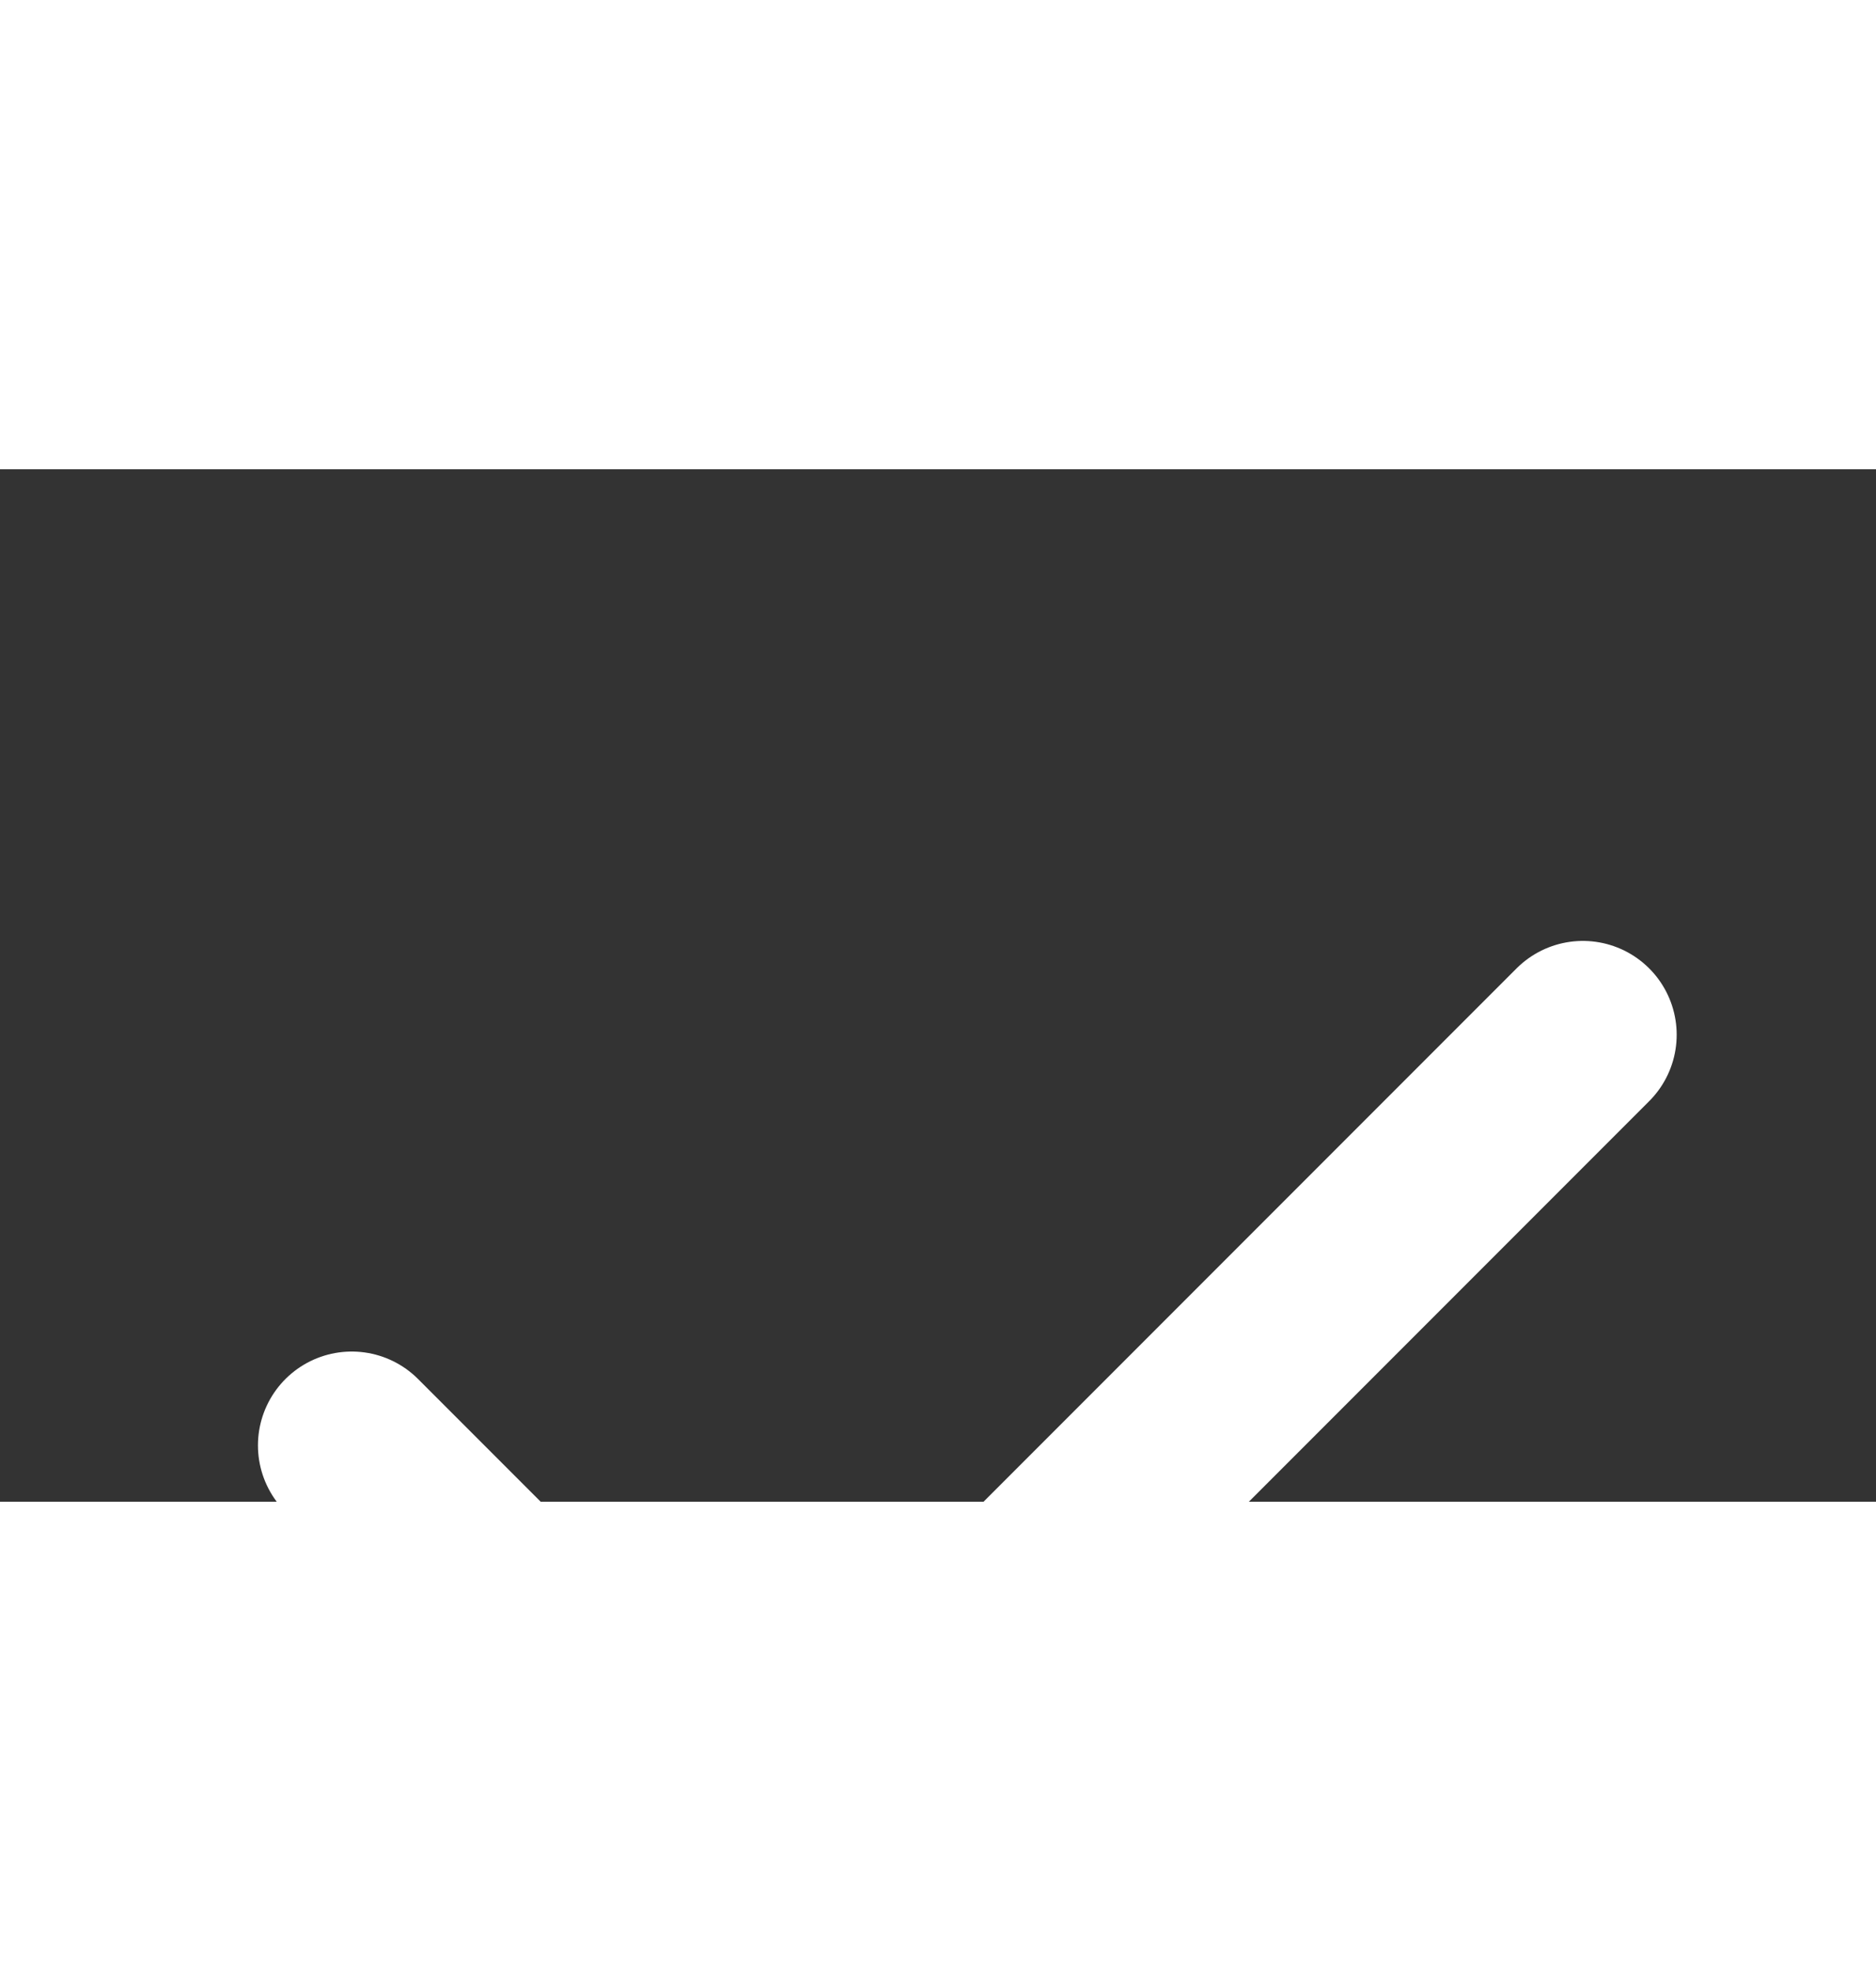 <svg width="20" height="21" viewBox="0 0 20 11" fill="none" xmlns="http://www.w3.org/2000/svg">
<rect x="0" y="0" width="20" height="11" fill="#333333" stroke="none"/>
<path d="M16.875 6.025L8.125 14.775L3.75 10.4" stroke="white" stroke-width="2" stroke-linecap="round" stroke-linejoin="round"/>
</svg>
